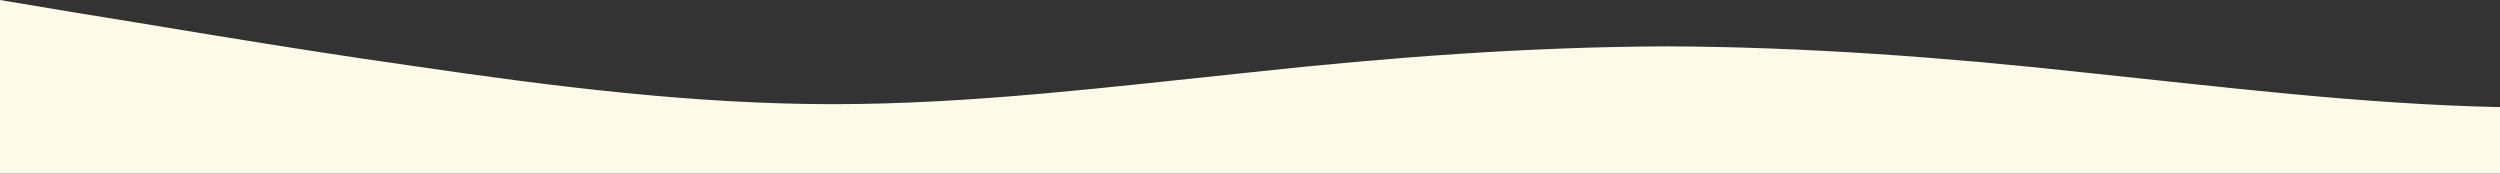 <?xml version="1.0" standalone="no"?>
<svg xmlns:xlink="http://www.w3.org/1999/xlink" id="wave" style="transform:rotate(180deg); transition: 0.3s" viewBox="0 0 1440 100" version="1.1" xmlns="http://www.w3.org/2000/svg"><rect x="0" y="0" width="1440" height="100" fill="#333333" stroke="none"/><defs><linearGradient id="sw-gradient-0" x1="0" x2="0" y1="1" y2="0"><stop stop-color="rgba(255, 249, 234, 1)" offset="0%"/><stop stop-color="rgba(255, 249, 234, 1)" offset="100%"/></linearGradient></defs><path style="transform:translate(0, 0px); opacity:1" fill="url(#sw-gradient-0)" d="M0,0L40,6.7C80,13,160,27,240,38.3C320,50,400,60,480,60C560,60,640,50,720,41.7C800,33,880,27,960,26.7C1040,27,1120,33,1200,41.7C1280,50,1360,60,1440,61.7C1520,63,1600,57,1680,51.7C1760,47,1840,43,1920,46.7C2000,50,2080,60,2160,55C2240,50,2320,30,2400,26.7C2480,23,2560,37,2640,50C2720,63,2800,77,2880,76.7C2960,77,3040,63,3120,63.3C3200,63,3280,77,3360,73.3C3440,70,3520,50,3600,45C3680,40,3760,50,3840,53.3C3920,57,4000,53,4080,55C4160,57,4240,63,4320,65C4400,67,4480,63,4560,56.7C4640,50,4720,40,4800,41.7C4880,43,4960,57,5040,53.3C5120,50,5200,30,5280,33.3C5360,37,5440,63,5520,65C5600,67,5680,43,5720,31.7L5760,20L5760,100L5720,100C5680,100,5600,100,5520,100C5440,100,5360,100,5280,100C5200,100,5120,100,5040,100C4960,100,4880,100,4800,100C4720,100,4640,100,4560,100C4480,100,4400,100,4320,100C4240,100,4160,100,4080,100C4000,100,3920,100,3840,100C3760,100,3680,100,3600,100C3520,100,3440,100,3360,100C3280,100,3200,100,3120,100C3040,100,2960,100,2880,100C2800,100,2720,100,2640,100C2560,100,2480,100,2400,100C2320,100,2240,100,2160,100C2080,100,2000,100,1920,100C1840,100,1760,100,1680,100C1600,100,1520,100,1440,100C1360,100,1280,100,1200,100C1120,100,1040,100,960,100C880,100,800,100,720,100C640,100,560,100,480,100C400,100,320,100,240,100C160,100,80,100,40,100L0,100Z"/></svg>